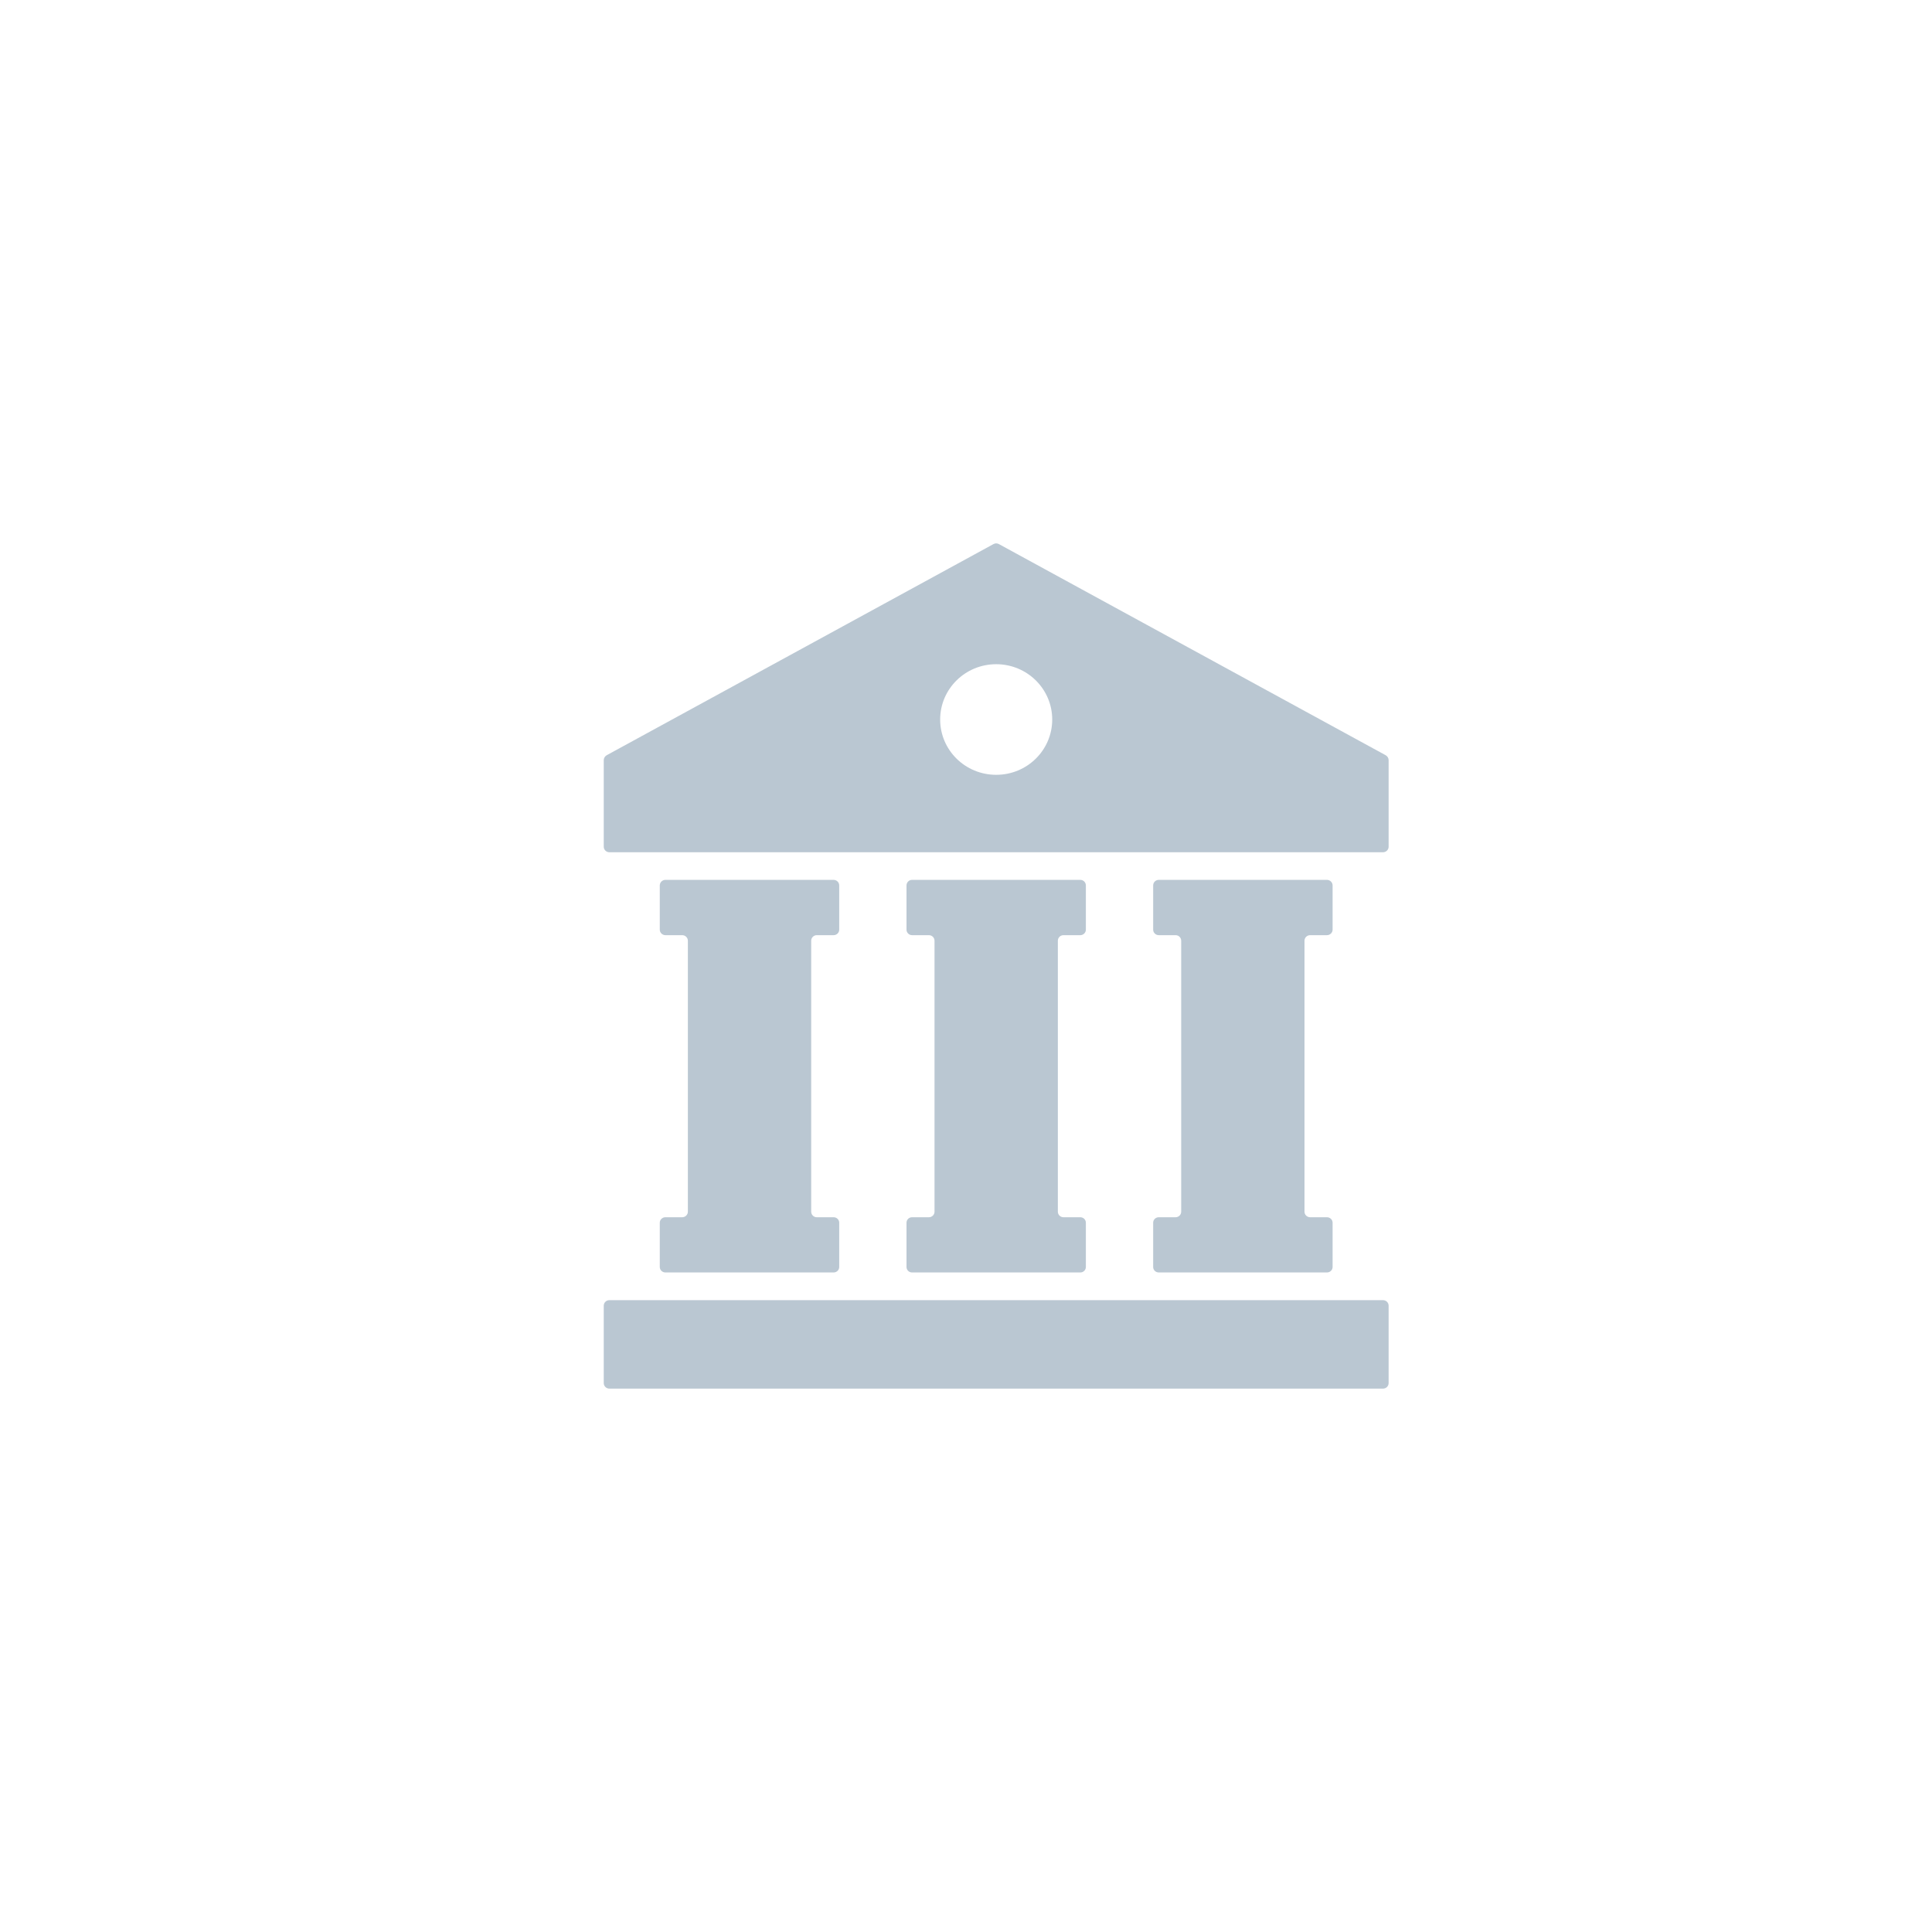 <svg width="24" height="24" viewBox="0 0 24 24" fill="none" xmlns="http://www.w3.org/2000/svg">
<path fill-rule="evenodd" clip-rule="evenodd" d="M12.409 6.759C12.388 6.747 12.362 6.747 12.341 6.759L7.536 9.382C7.514 9.395 7.5 9.418 7.5 9.443V10.518C7.5 10.556 7.531 10.587 7.57 10.587H12.375H17.18C17.219 10.587 17.25 10.556 17.25 10.518V9.443C17.25 9.418 17.236 9.395 17.214 9.382L12.409 6.759ZM13.071 8.938C13.071 9.318 12.76 9.625 12.375 9.625C11.99 9.625 11.679 9.318 11.679 8.938C11.679 8.559 11.99 8.251 12.375 8.251C12.76 8.251 13.071 8.559 13.071 8.938ZM8.196 10.999C8.196 10.961 8.228 10.93 8.266 10.93H10.355C10.394 10.93 10.425 10.961 10.425 10.999V11.549C10.425 11.586 10.394 11.617 10.355 11.617H10.146C10.108 11.617 10.077 11.648 10.077 11.686V15.052C10.077 15.09 10.108 15.121 10.146 15.121H10.355C10.394 15.121 10.425 15.151 10.425 15.189V15.739C10.425 15.777 10.394 15.807 10.355 15.807H8.266C8.228 15.807 8.196 15.777 8.196 15.739V15.189C8.196 15.151 8.228 15.121 8.266 15.121H8.475C8.513 15.121 8.545 15.09 8.545 15.052V11.686C8.545 11.648 8.513 11.617 8.475 11.617H8.266C8.228 11.617 8.196 11.586 8.196 11.549V10.999ZM7.57 17.25C7.531 17.25 7.5 17.219 7.5 17.181V16.22C7.5 16.182 7.531 16.151 7.57 16.151H17.18C17.219 16.151 17.25 16.182 17.25 16.22V17.181C17.25 17.219 17.219 17.25 17.18 17.25H7.57ZM13.42 11.617C13.458 11.617 13.489 11.586 13.489 11.549V10.999C13.489 10.961 13.458 10.93 13.42 10.93H11.33C11.292 10.93 11.261 10.961 11.261 10.999V11.549C11.261 11.586 11.292 11.617 11.33 11.617H11.539C11.578 11.617 11.609 11.648 11.609 11.686V15.052C11.609 15.09 11.578 15.121 11.539 15.121H11.33C11.292 15.121 11.261 15.151 11.261 15.189V15.739C11.261 15.777 11.292 15.807 11.33 15.807H13.42C13.458 15.807 13.489 15.777 13.489 15.739V15.189C13.489 15.151 13.458 15.121 13.42 15.121H13.211C13.172 15.121 13.141 15.09 13.141 15.052V11.686C13.141 11.648 13.172 11.617 13.211 11.617H13.42ZM14.325 10.999C14.325 10.961 14.356 10.93 14.395 10.93H16.484C16.522 10.93 16.554 10.961 16.554 10.999V11.549C16.554 11.586 16.522 11.617 16.484 11.617H16.275C16.236 11.617 16.205 11.648 16.205 11.686V15.052C16.205 15.09 16.236 15.121 16.275 15.121H16.484C16.522 15.121 16.554 15.151 16.554 15.189V15.739C16.554 15.777 16.522 15.807 16.484 15.807H14.395C14.356 15.807 14.325 15.777 14.325 15.739V15.189C14.325 15.151 14.356 15.121 14.395 15.121H14.604C14.642 15.121 14.673 15.09 14.673 15.052V11.686C14.673 11.648 14.642 11.617 14.604 11.617H14.395C14.356 11.617 14.325 11.586 14.325 11.549V10.999Z" fill="#BAC7D2"/>
</svg>

